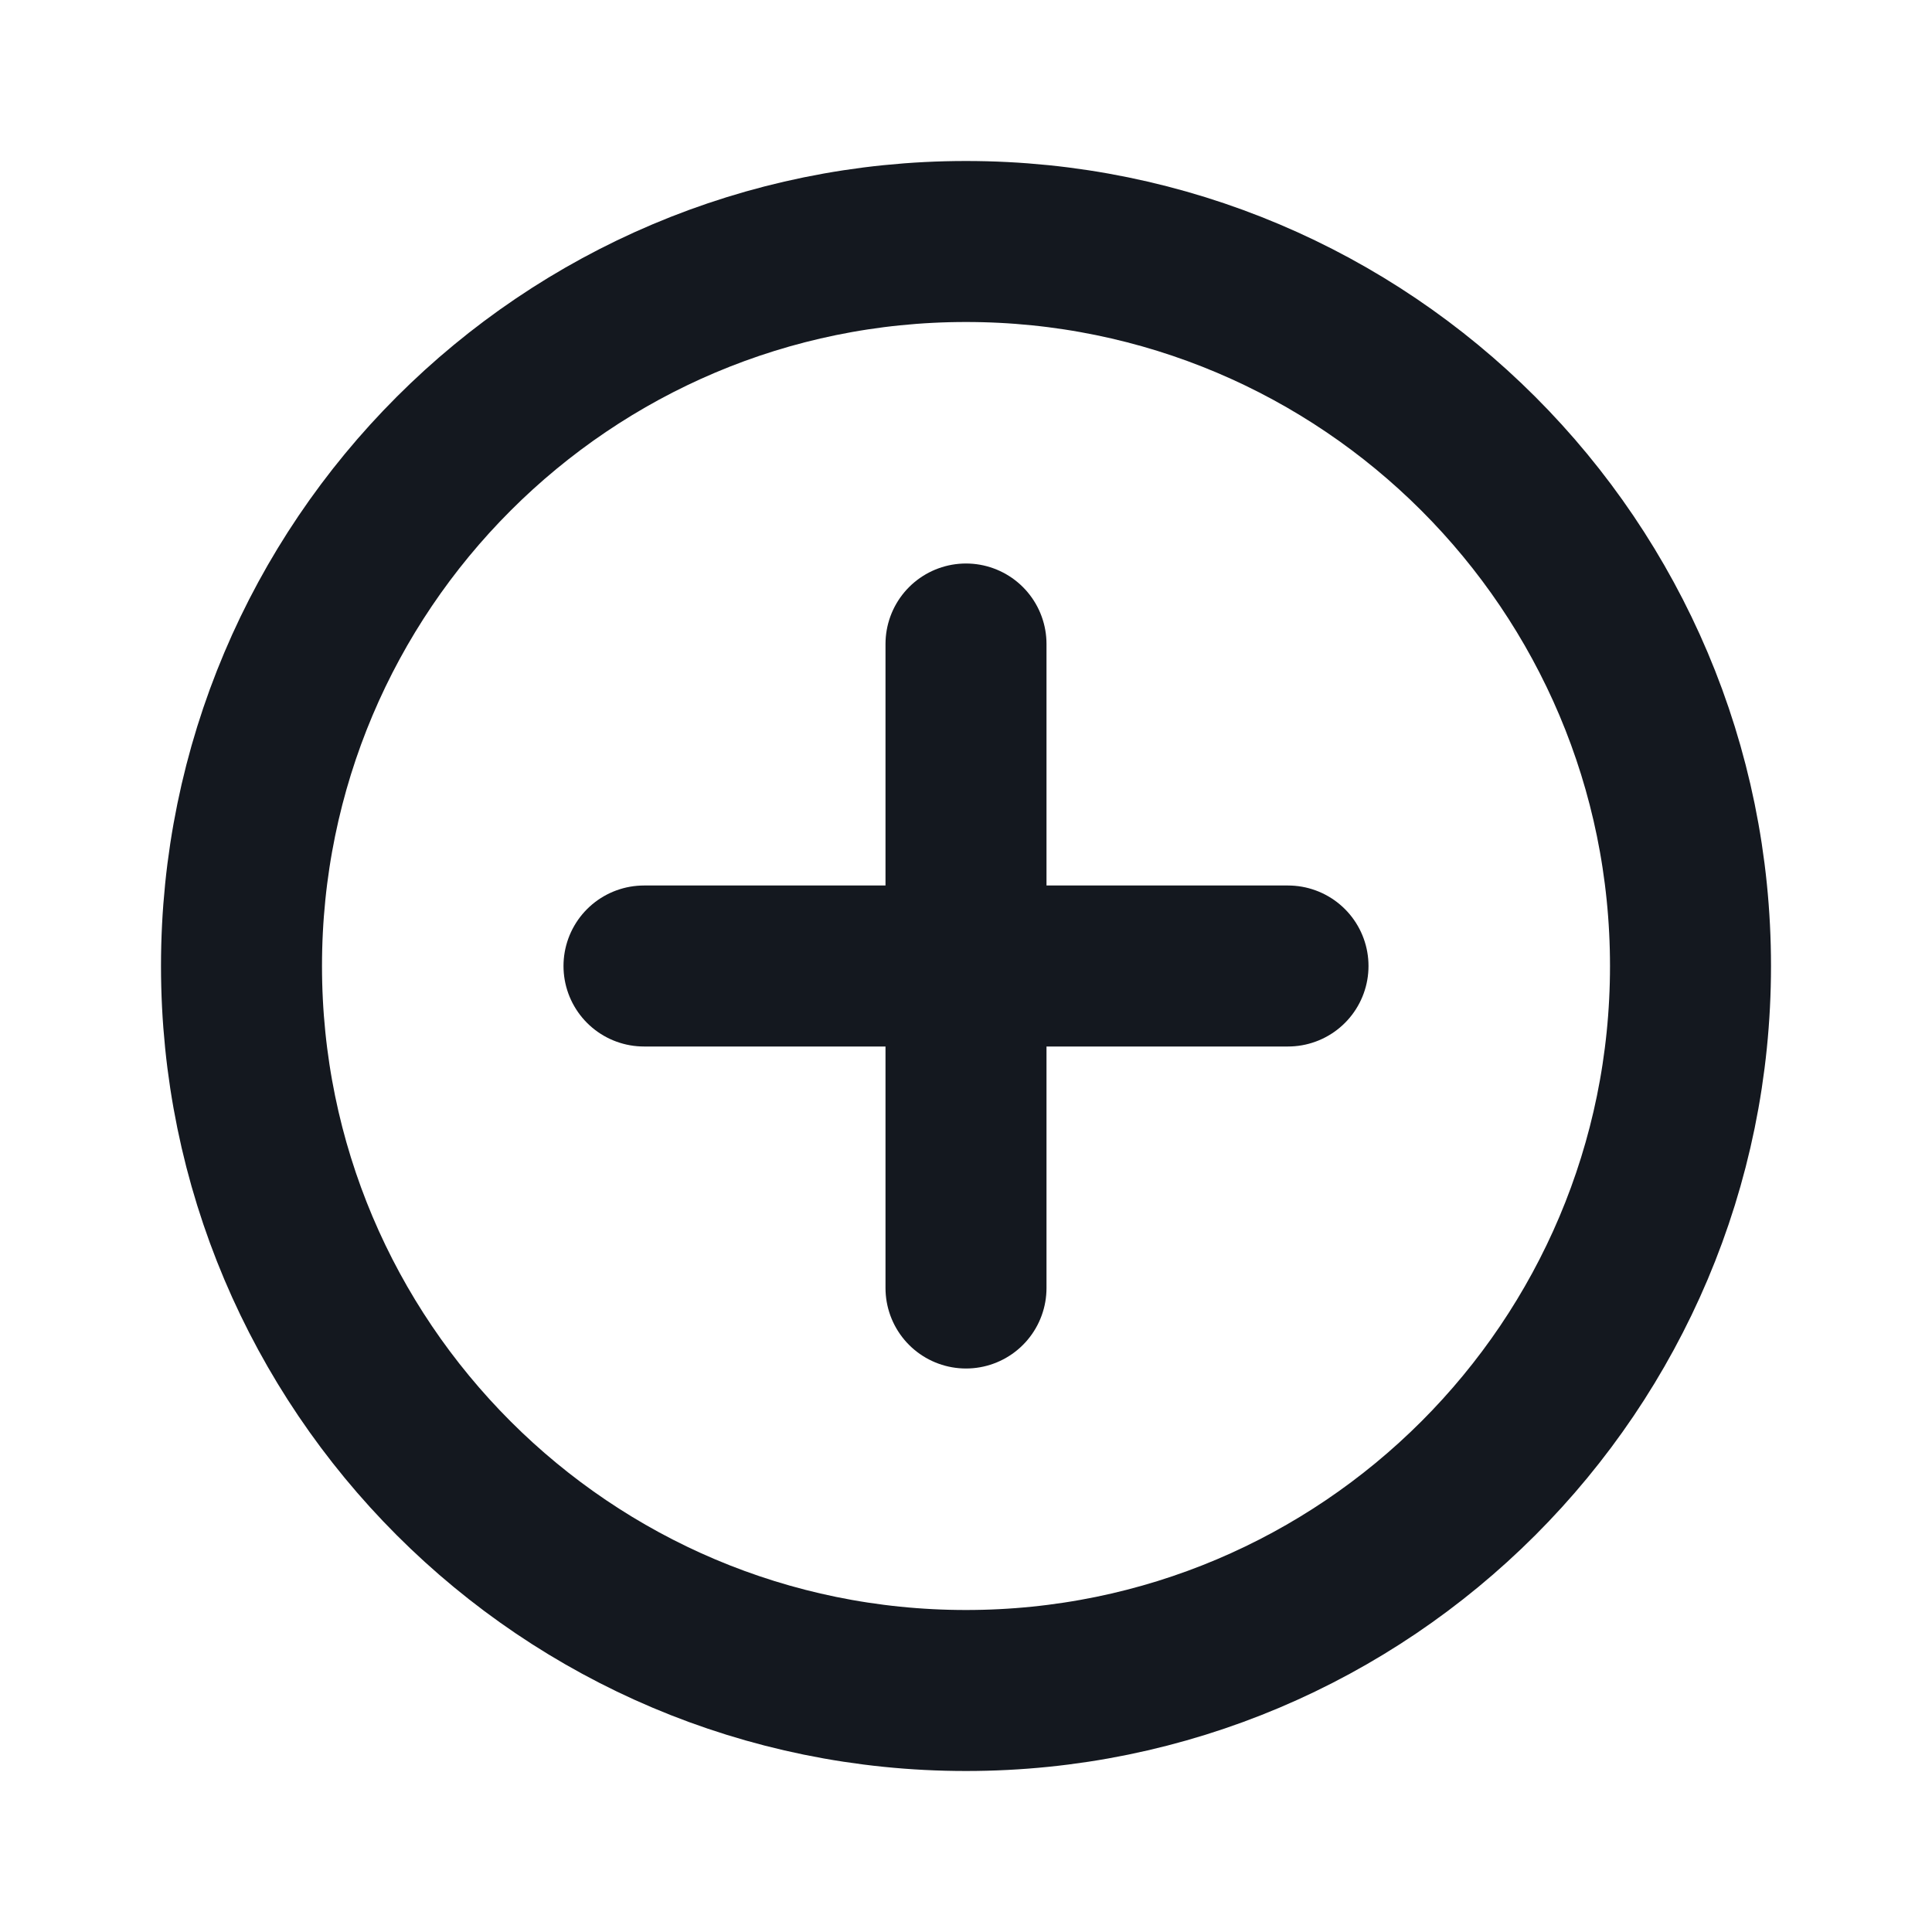 <svg width="24" height="24" viewBox="0 0 24 24" fill="none" xmlns="http://www.w3.org/2000/svg">
<path d="M12 21C16.971 21 21 16.971 21 12C21 7.029 16.971 3 12 3C7.029 3 3 7.029 3 12C3 16.971 7.029 21 12 21Z" stroke="#14181F" stroke-width="2" stroke-miterlimit="10" stroke-linecap="round" stroke-linejoin="round"/>
<path d="M8 12H16" stroke="#14181F" stroke-width="2" stroke-linecap="round" stroke-linejoin="round"/>
<path d="M12 16L12 8" stroke="#14181F" stroke-width="2" stroke-linecap="round" stroke-linejoin="round"/>
</svg>
